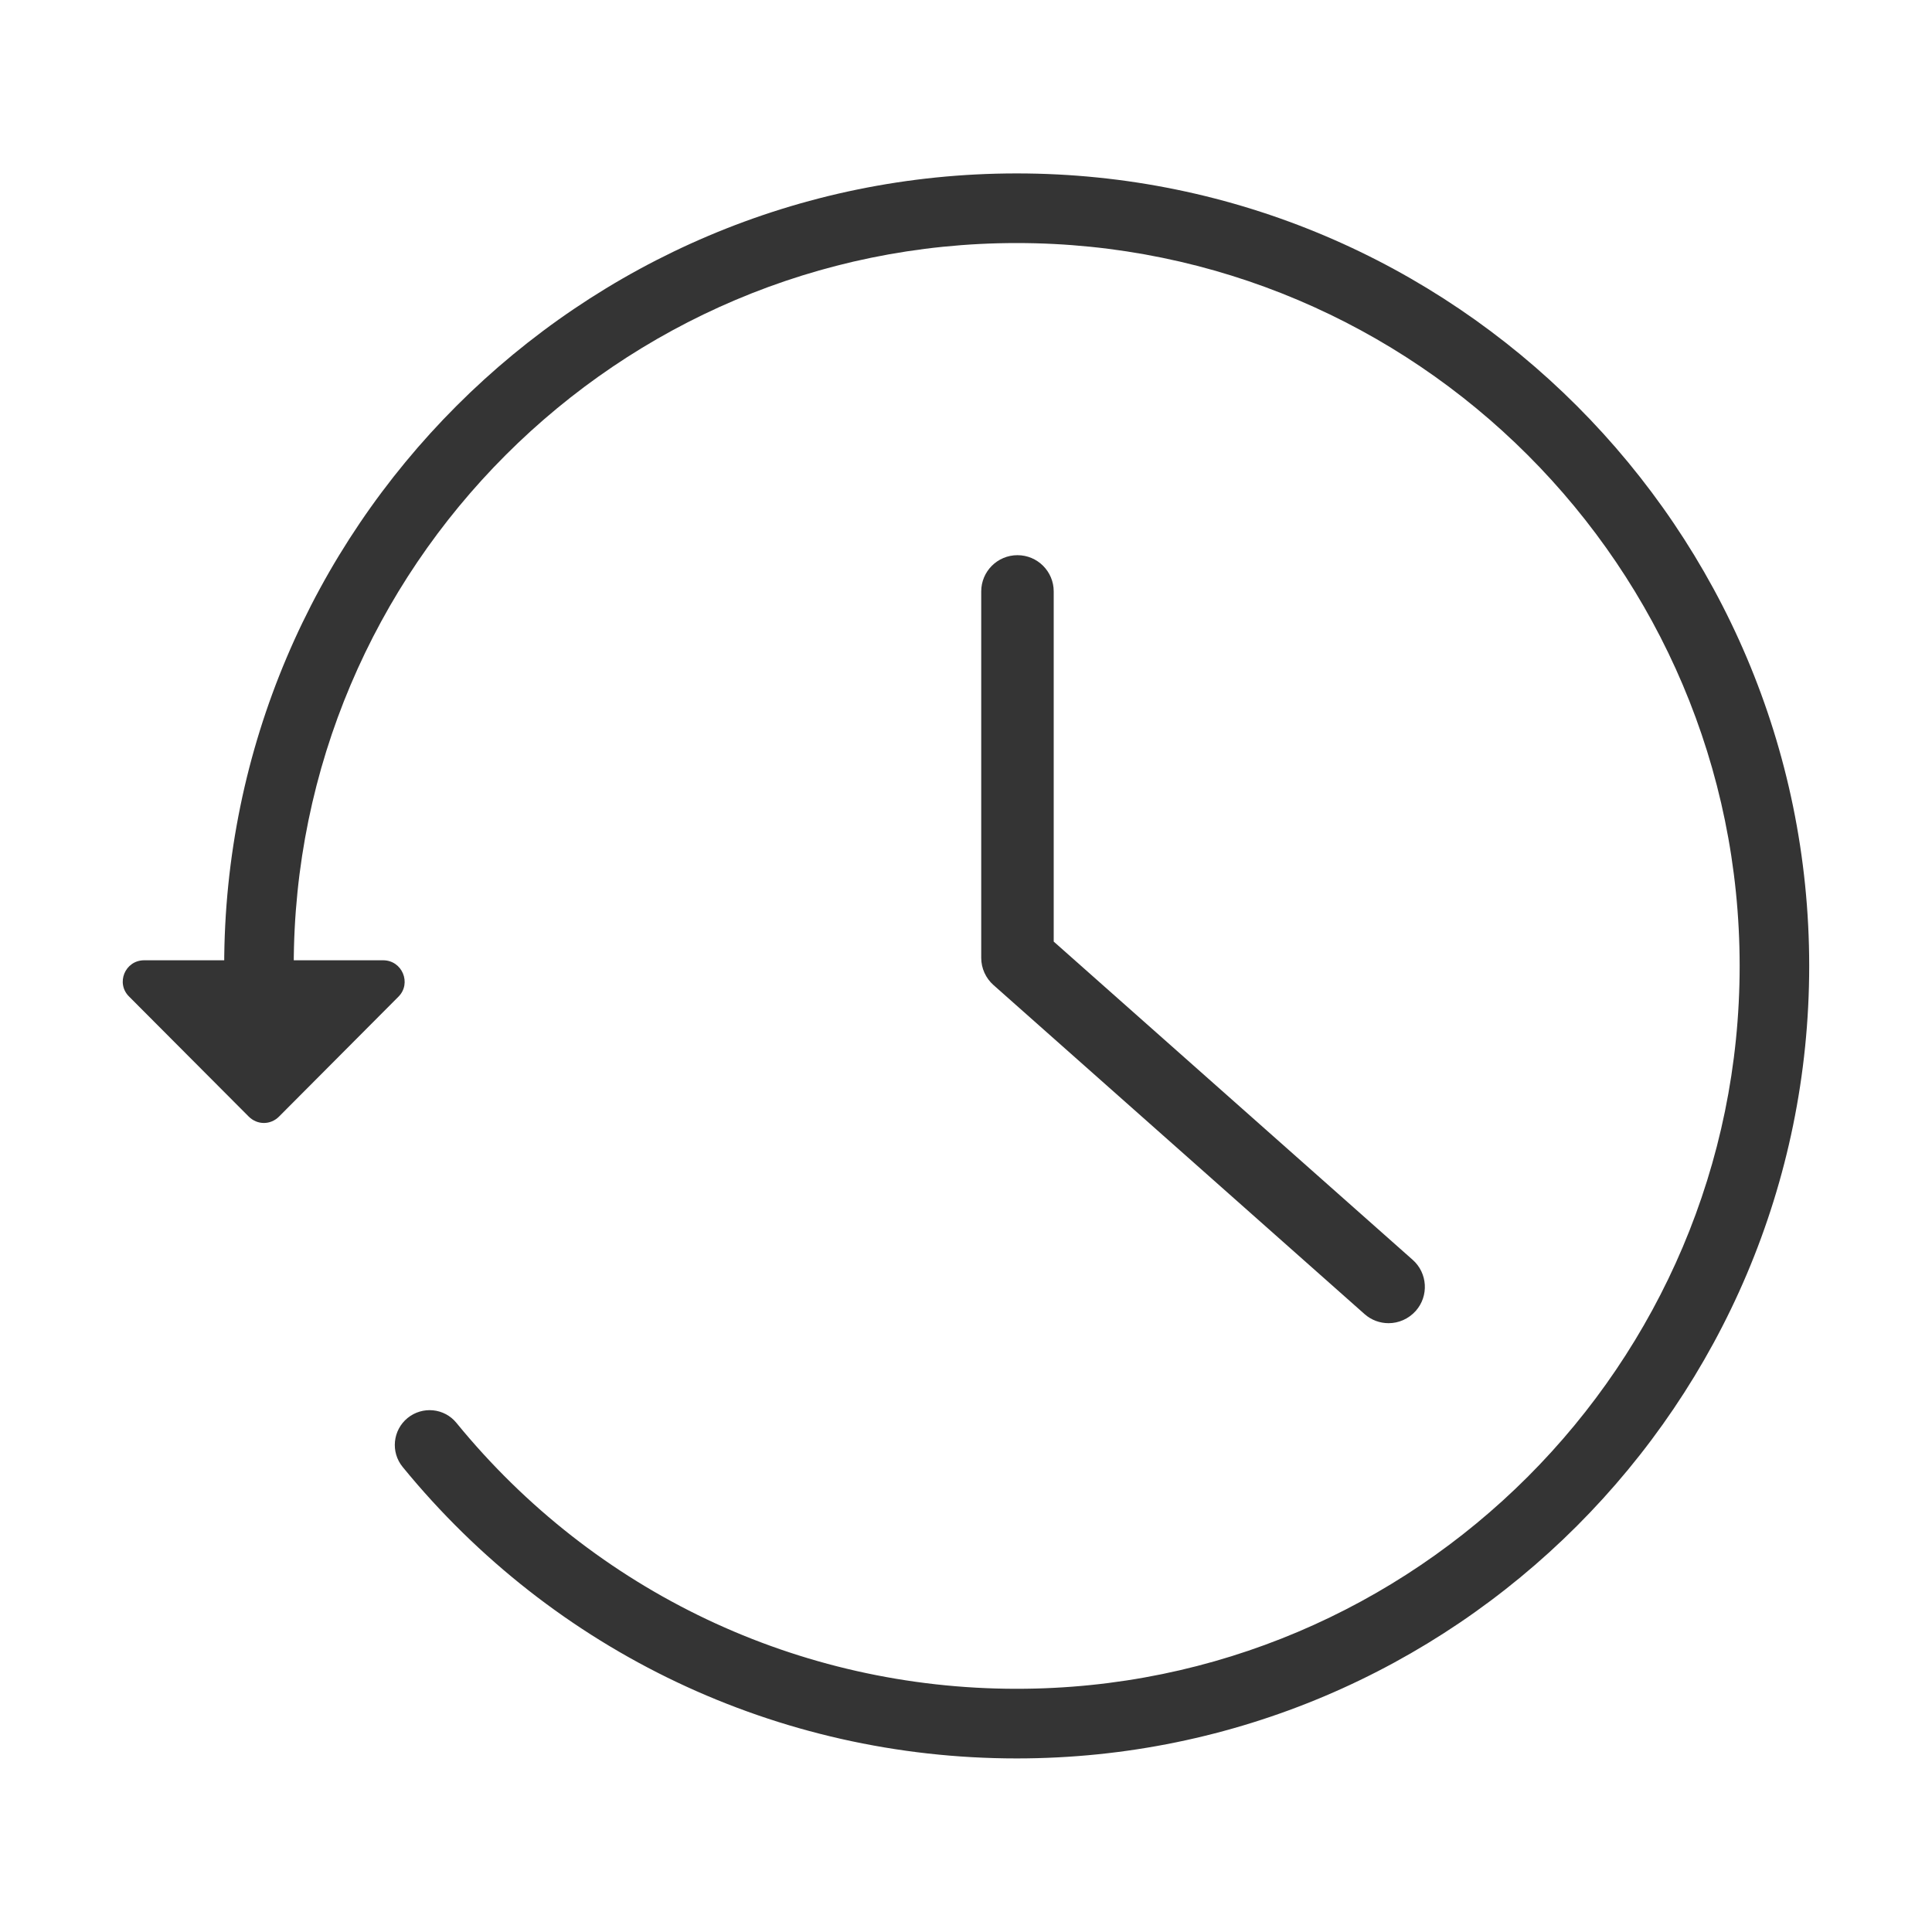 <?xml version="1.0" encoding="utf-8"?>
<!-- Generator: Adobe Illustrator 23.0.2, SVG Export Plug-In . SVG Version: 6.00 Build 0)  -->
<svg version="1.1" id="Capa_1" xmlns="http://www.w3.org/2000/svg" xmlns:xlink="http://www.w3.org/1999/xlink" x="0px" y="0px"
	 viewBox="0 0 25 24.998" style="enable-background:new 0 0 25 24.998;" xml:space="preserve">
<style type="text/css">
	.st0{fill:#F5F5F5;}
	.st1{fill:#EAB244;}
	.st2{fill:none;stroke:#EAB244;stroke-miterlimit:10;}
	.st3{fill:#EDEDED;}
	.st4{fill:#343434;}
	.st5{fill:#FFFFFF;}
	.st6{fill:#FAFAFA;}
	.st7{fill:none;stroke:#00ABFF;stroke-width:4.817;stroke-miterlimit:10;}
	.st8{fill:none;stroke:#EAB244;stroke-width:0.894;stroke-miterlimit:10;}
	.st9{fill:#313131;}
	.st10{fill:url(#);}
	.st11{fill:#00B1FB;}
	.st12{fill:none;stroke:#F5F5F5;}
	.st13{fill:#3E3E3E;}
	.st14{fill:#F9F9F9;}
	.st15{fill:#FF0046;}
	.st16{fill:none;stroke:#343434;stroke-width:0.672;stroke-linecap:round;stroke-linejoin:round;stroke-miterlimit:10;}
	.st17{fill:none;stroke:#343434;stroke-width:0.646;stroke-linecap:round;stroke-miterlimit:10;}
	.st18{fill:none;stroke:#343434;stroke-width:0.646;stroke-linecap:round;stroke-linejoin:round;stroke-miterlimit:10;}
	.st19{fill:none;stroke:#FFFFFF;stroke-width:0.667;stroke-linecap:round;stroke-miterlimit:10;}
	.st20{fill:none;stroke:#FFFFFF;stroke-width:0.667;stroke-linecap:round;stroke-linejoin:round;stroke-miterlimit:10;}
	.st21{fill:none;stroke:#FFFFFF;stroke-width:0.695;stroke-linecap:round;stroke-linejoin:round;stroke-miterlimit:10;}
	.st22{fill:none;stroke:#FFFFFF;stroke-width:1.065;stroke-linecap:round;stroke-linejoin:round;stroke-miterlimit:10;}
	.st23{fill:none;stroke:#FFFFFF;stroke-width:1.023;stroke-linecap:round;stroke-miterlimit:10;}
	.st24{fill:none;stroke:#FFFFFF;stroke-width:1.023;stroke-linecap:round;stroke-linejoin:round;stroke-miterlimit:10;}
	.st25{fill:none;stroke:#FFFFFF;stroke-linecap:round;stroke-miterlimit:10;}
	.st26{fill:none;stroke:#FFFFFF;stroke-width:0.656;stroke-linecap:round;stroke-miterlimit:10;}
	.st27{fill:none;stroke:#FFFFFF;stroke-width:0.671;stroke-linecap:round;stroke-miterlimit:10;}
	.st28{fill:none;stroke:#343434;stroke-width:0.656;stroke-linecap:round;stroke-miterlimit:10;}
	.st29{fill:none;stroke:#343434;stroke-width:0.671;stroke-linecap:round;stroke-miterlimit:10;}
	.st30{fill:none;stroke:#343434;stroke-width:0.938;stroke-linecap:round;stroke-linejoin:round;stroke-miterlimit:10;}
	.st31{fill:none;stroke:#343434;stroke-width:0.9;stroke-linecap:round;stroke-miterlimit:10;}
	.st32{fill:none;stroke:#FFFFFF;stroke-width:0.938;stroke-linecap:round;stroke-linejoin:round;stroke-miterlimit:10;}
	.st33{fill:none;stroke:#FFFFFF;stroke-width:0.9;stroke-linecap:round;stroke-miterlimit:10;}
	.st34{fill:none;stroke:#FFFFFF;stroke-width:0.9;stroke-linecap:round;stroke-linejoin:round;stroke-miterlimit:10;}
	.st35{fill:none;stroke:#343434;stroke-width:0.9;stroke-linecap:round;stroke-linejoin:round;stroke-miterlimit:10;}
	.st36{fill:none;stroke:#FFFFFF;stroke-width:1.05;stroke-linecap:round;stroke-miterlimit:10;}
	.st37{fill:none;stroke:#343434;stroke-width:1.05;stroke-linecap:round;stroke-miterlimit:10;}
</style>
<g>
	<path class="st4" d="M17.968,17.122c-0.111,0-0.222-0.039-0.311-0.118l-4.802-4.258c-0.1-0.089-0.158-0.217-0.158-0.351V7.653
		c0-0.259,0.21-0.469,0.469-0.469s0.469,0.21,0.469,0.469v4.531l4.645,4.118c0.194,0.172,0.211,0.468,0.04,0.661
		C18.226,17.068,18.097,17.122,17.968,17.122z"/>
	<path class="st4" d="M3.218,14.448c0.111,0.111,0.283,0.111,0.393,0l1.545-1.551c0.172-0.172,0.05-0.471-0.199-0.471H3.966
		c0,0,0,0,0,0H2.858c0,0,0,0,0,0H1.866c-0.249,0-0.371,0.299-0.194,0.471L3.218,14.448z"/>
	<path class="st4" d="M13.156,22.754c-3.092,0-5.988-1.375-7.946-3.772c-0.157-0.192-0.128-0.476,0.064-0.633
		c0.193-0.157,0.477-0.129,0.633,0.064c1.786,2.187,4.428,3.44,7.249,3.44c5.159,0,9.355-4.196,9.355-9.354
		s-4.196-9.354-9.355-9.354s-9.355,4.196-9.355,9.354c0,0.248-0.202,0.45-0.45,0.45s-0.45-0.202-0.45-0.45
		c0-5.654,4.601-10.255,10.255-10.255s10.255,4.601,10.255,10.255S18.811,22.754,13.156,22.754z"/>
</g>
</svg>
